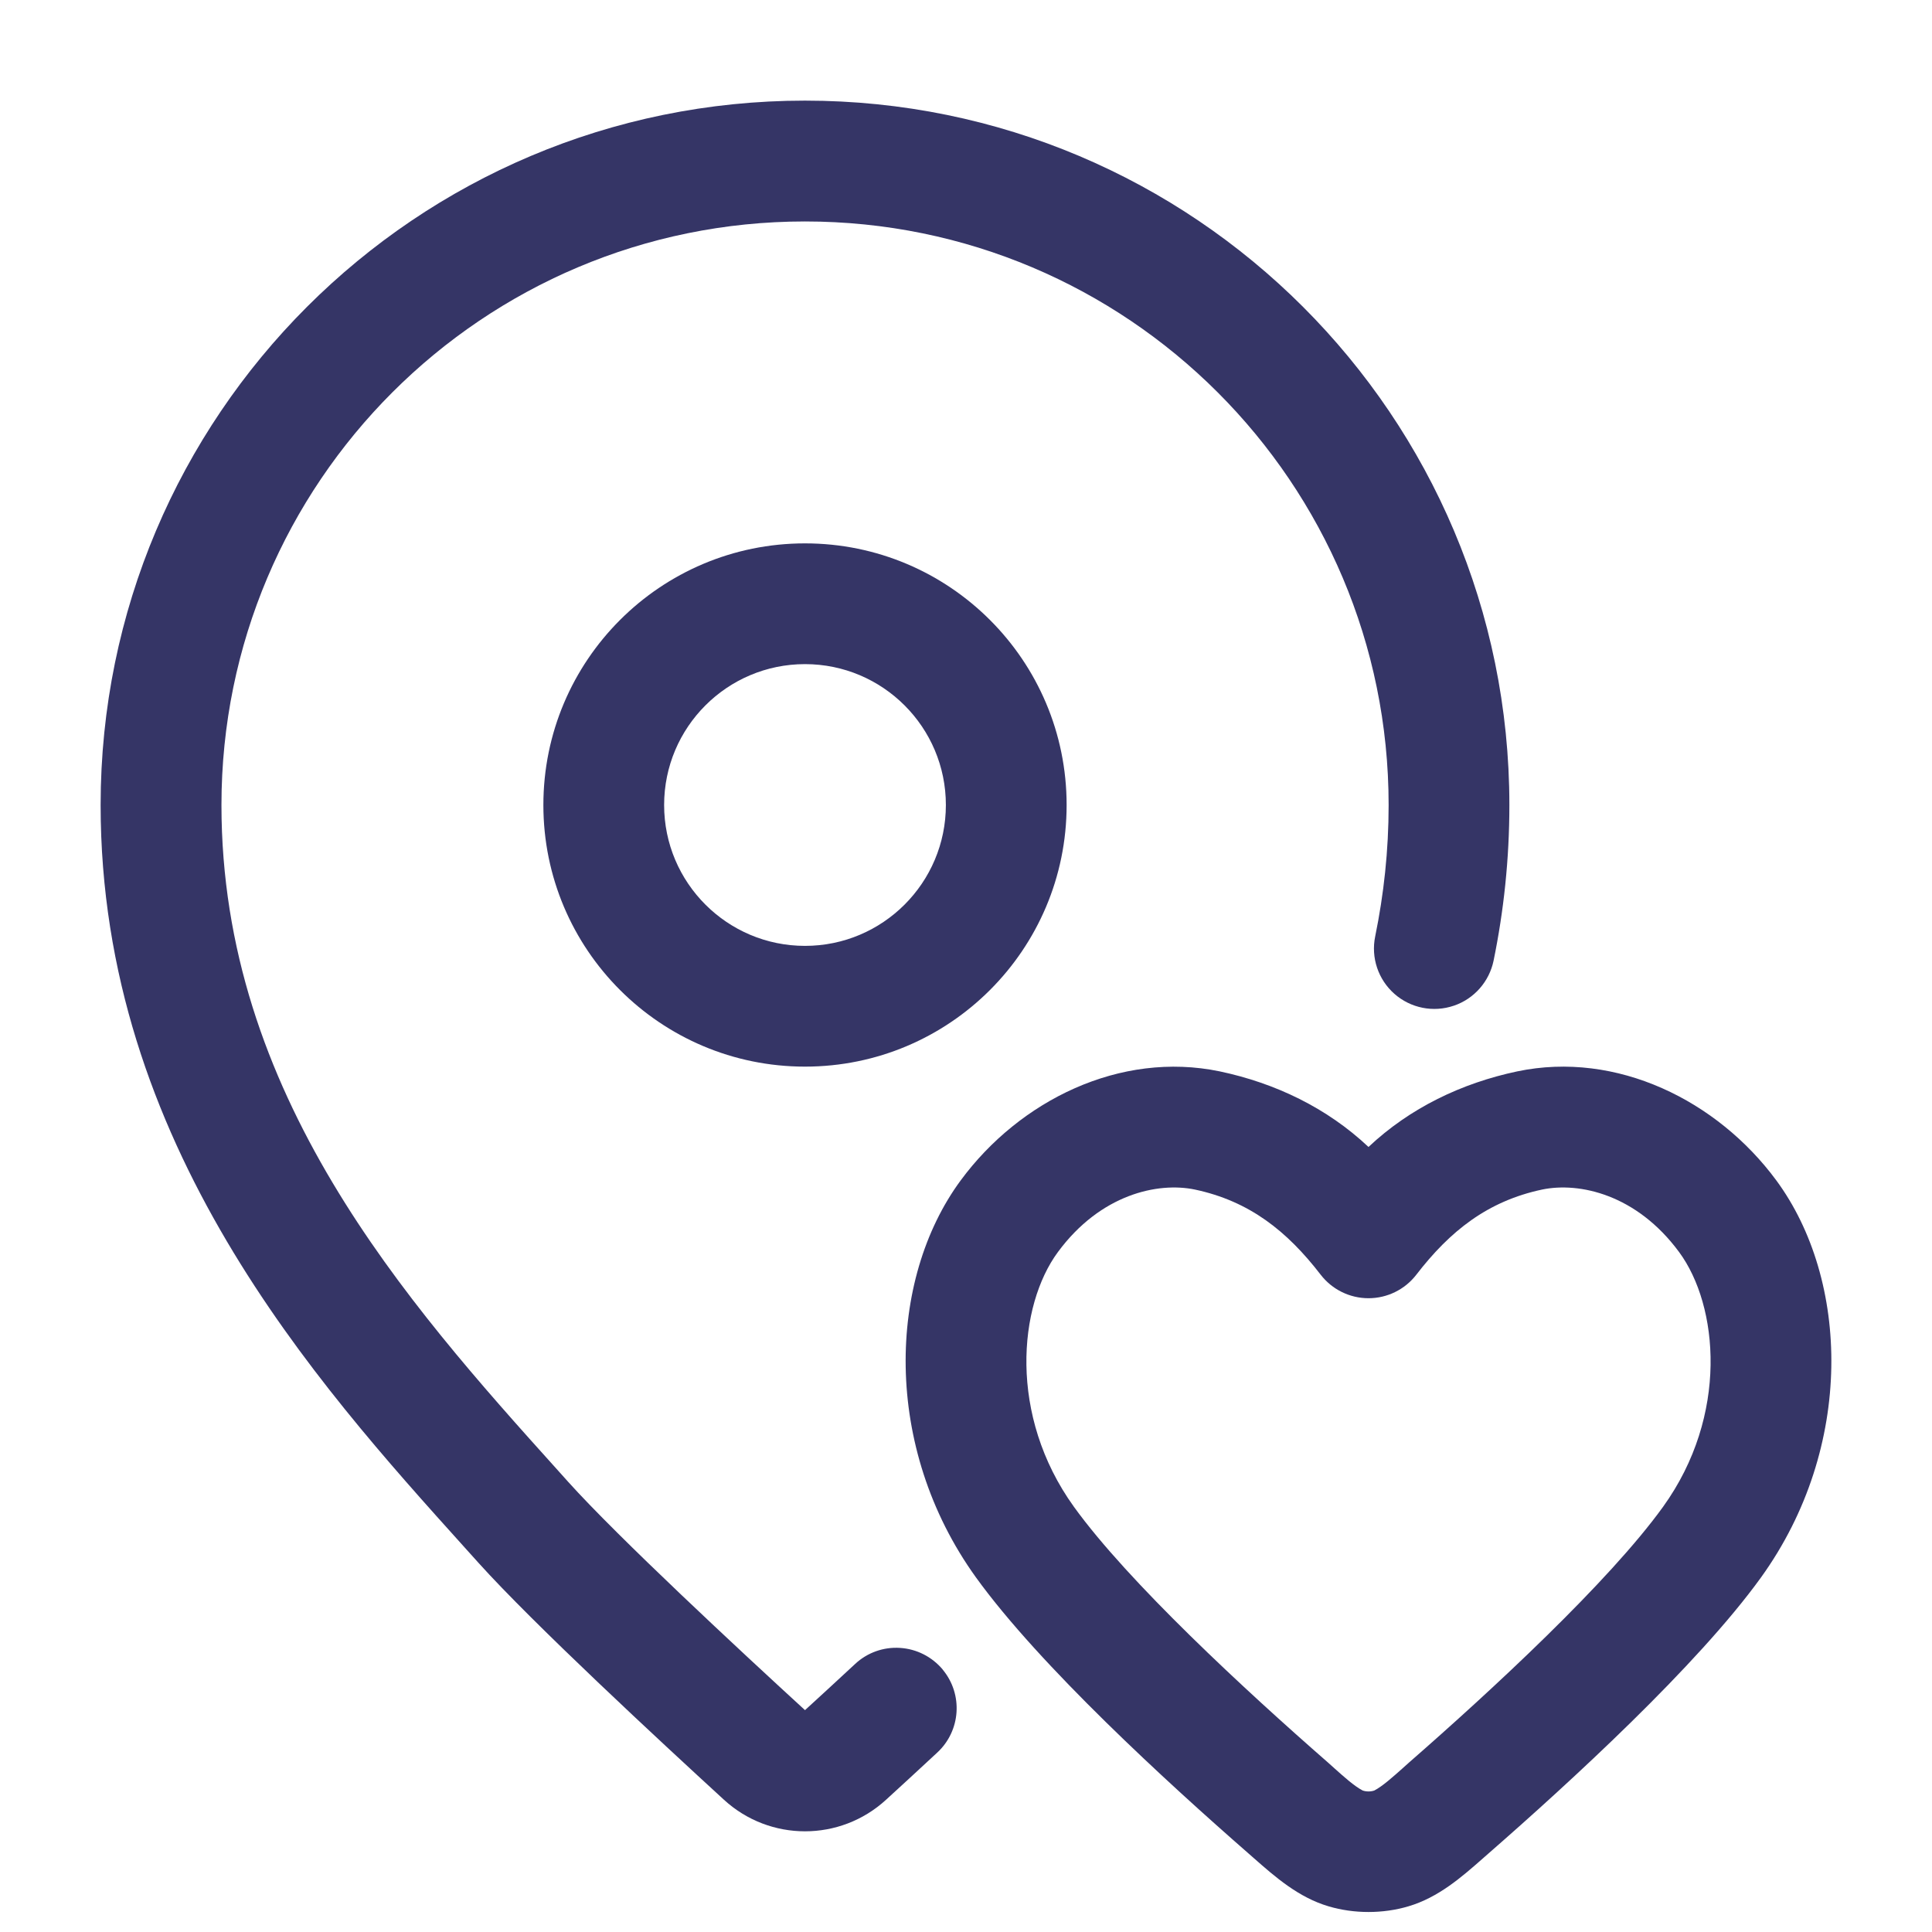 <svg width="24" height="24" viewBox="0 0 24 24" fill="none" xmlns="http://www.w3.org/2000/svg">
<path d="M5.77 19.221C3.919 17.166 1.25 14.204 1.25 10C1.25 5.167 5.167 1.25 10 1.25C14.833 1.25 18.75 5.167 18.75 10C18.75 10.673 18.68 11.318 18.554 11.933C18.5 12.194 18.313 12.407 18.061 12.493L18.06 12.493C17.806 12.58 17.524 12.524 17.322 12.346C17.12 12.168 17.029 11.896 17.083 11.633C17.19 11.111 17.25 10.568 17.25 10C17.25 5.996 14.004 2.751 10 2.751C5.996 2.751 2.751 5.996 2.751 10C2.751 13.588 5.033 16.16 6.936 18.272L7.058 18.408C7.679 19.098 9.187 20.499 10 21.244C10.178 21.082 10.391 20.885 10.623 20.67C10.774 20.529 10.976 20.457 11.182 20.471C11.388 20.484 11.579 20.582 11.711 20.74L11.711 20.741C11.965 21.047 11.936 21.499 11.644 21.77C11.407 21.99 11.188 22.192 11.007 22.357C10.437 22.88 9.563 22.88 8.993 22.357C8.202 21.632 6.624 20.17 5.942 19.412L5.77 19.221Z" fill="#353566"/>
<path fill-rule="evenodd" clip-rule="evenodd" d="M6.75 10C6.75 8.205 8.205 6.75 10 6.75C11.795 6.75 13.25 8.205 13.25 10C13.25 11.795 11.795 13.25 10 13.25C8.205 13.25 6.75 11.795 6.75 10ZM10 8.25C9.034 8.25 8.25 9.034 8.25 10C8.25 10.966 9.034 11.75 10 11.75C10.966 11.75 11.75 10.966 11.75 10C11.75 9.034 10.966 8.25 10 8.25Z" fill="#353566"/>
<path fill-rule="evenodd" clip-rule="evenodd" d="M21.877 19.594C23.042 17.976 22.975 15.895 22.065 14.662C21.335 13.673 20.085 13.05 18.848 13.309C18.157 13.455 17.515 13.763 17 14.248C16.485 13.763 15.843 13.455 15.152 13.309C13.914 13.052 12.666 13.671 11.935 14.662C11.025 15.895 10.958 17.976 12.123 19.594C12.915 20.692 14.505 22.147 15.509 23.024C15.531 23.044 15.553 23.063 15.575 23.082C15.842 23.317 16.131 23.571 16.504 23.681C16.82 23.775 17.18 23.775 17.496 23.681C17.869 23.571 18.158 23.317 18.425 23.082C18.447 23.063 18.469 23.043 18.491 23.024C19.495 22.147 21.085 20.692 21.877 19.594ZM17.594 15.835C18.011 15.294 18.478 14.921 19.157 14.777C19.619 14.681 20.33 14.837 20.858 15.553C21.349 16.218 21.477 17.582 20.66 18.717C19.985 19.653 18.528 21 17.503 21.895C17.479 21.917 17.452 21.941 17.424 21.966C17.309 22.068 17.175 22.189 17.073 22.242C17.029 22.258 16.971 22.258 16.927 22.242C16.825 22.189 16.691 22.069 16.576 21.966C16.548 21.941 16.522 21.917 16.497 21.895C15.472 21 14.015 19.653 13.34 18.717C12.523 17.582 12.651 16.218 13.142 15.553C13.67 14.837 14.381 14.681 14.843 14.777C15.522 14.921 15.989 15.294 16.406 15.835C16.548 16.019 16.767 16.127 17 16.127C17.233 16.127 17.452 16.019 17.594 15.835Z" fill="#353566"/>
</svg>
